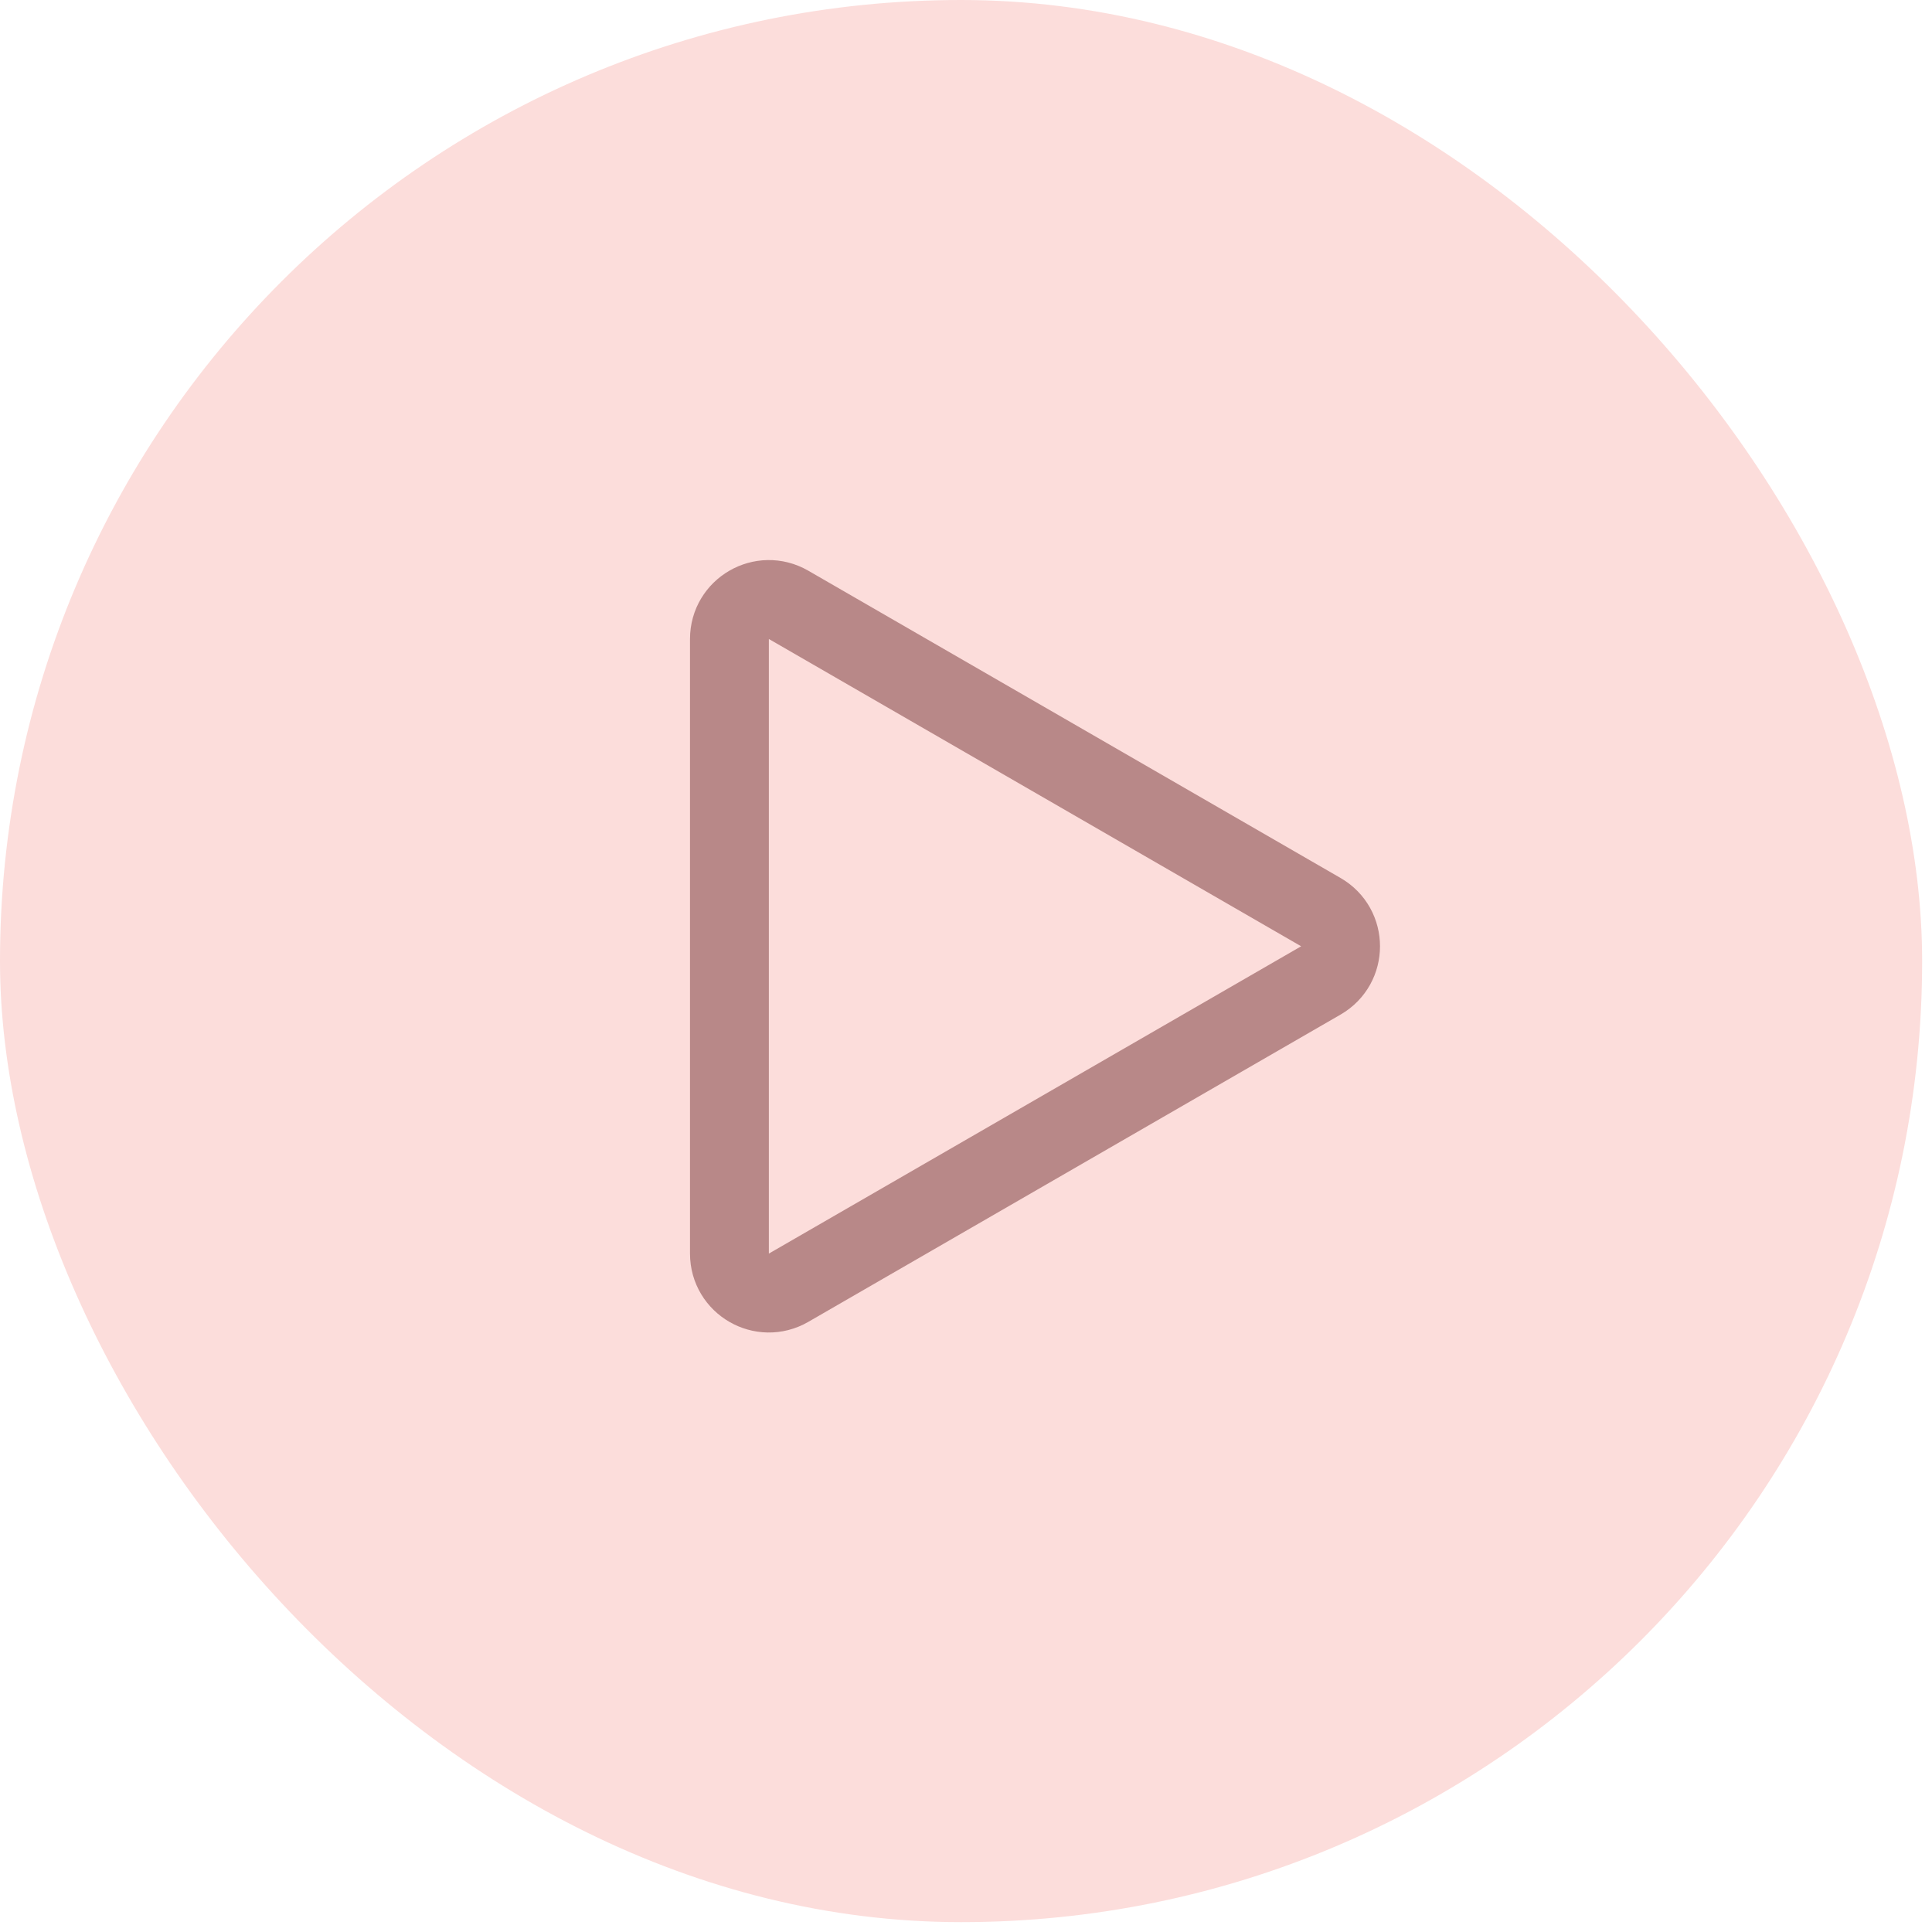 <svg width="49" height="49" viewBox="0 0 49 49" fill="none" xmlns="http://www.w3.org/2000/svg">
<rect width="48.75" height="48.75" rx="24.375" fill="#FCDDDB"/>
<path d="M33.5 23.134C34.167 23.519 34.167 24.481 33.5 24.866L20 32.66C19.333 33.045 18.5 32.564 18.5 31.794L18.5 16.206C18.5 15.436 19.333 14.955 20 15.34L33.5 23.134Z" stroke="#B88888" stroke-width="2" stroke-linejoin="round"/>
</svg>
